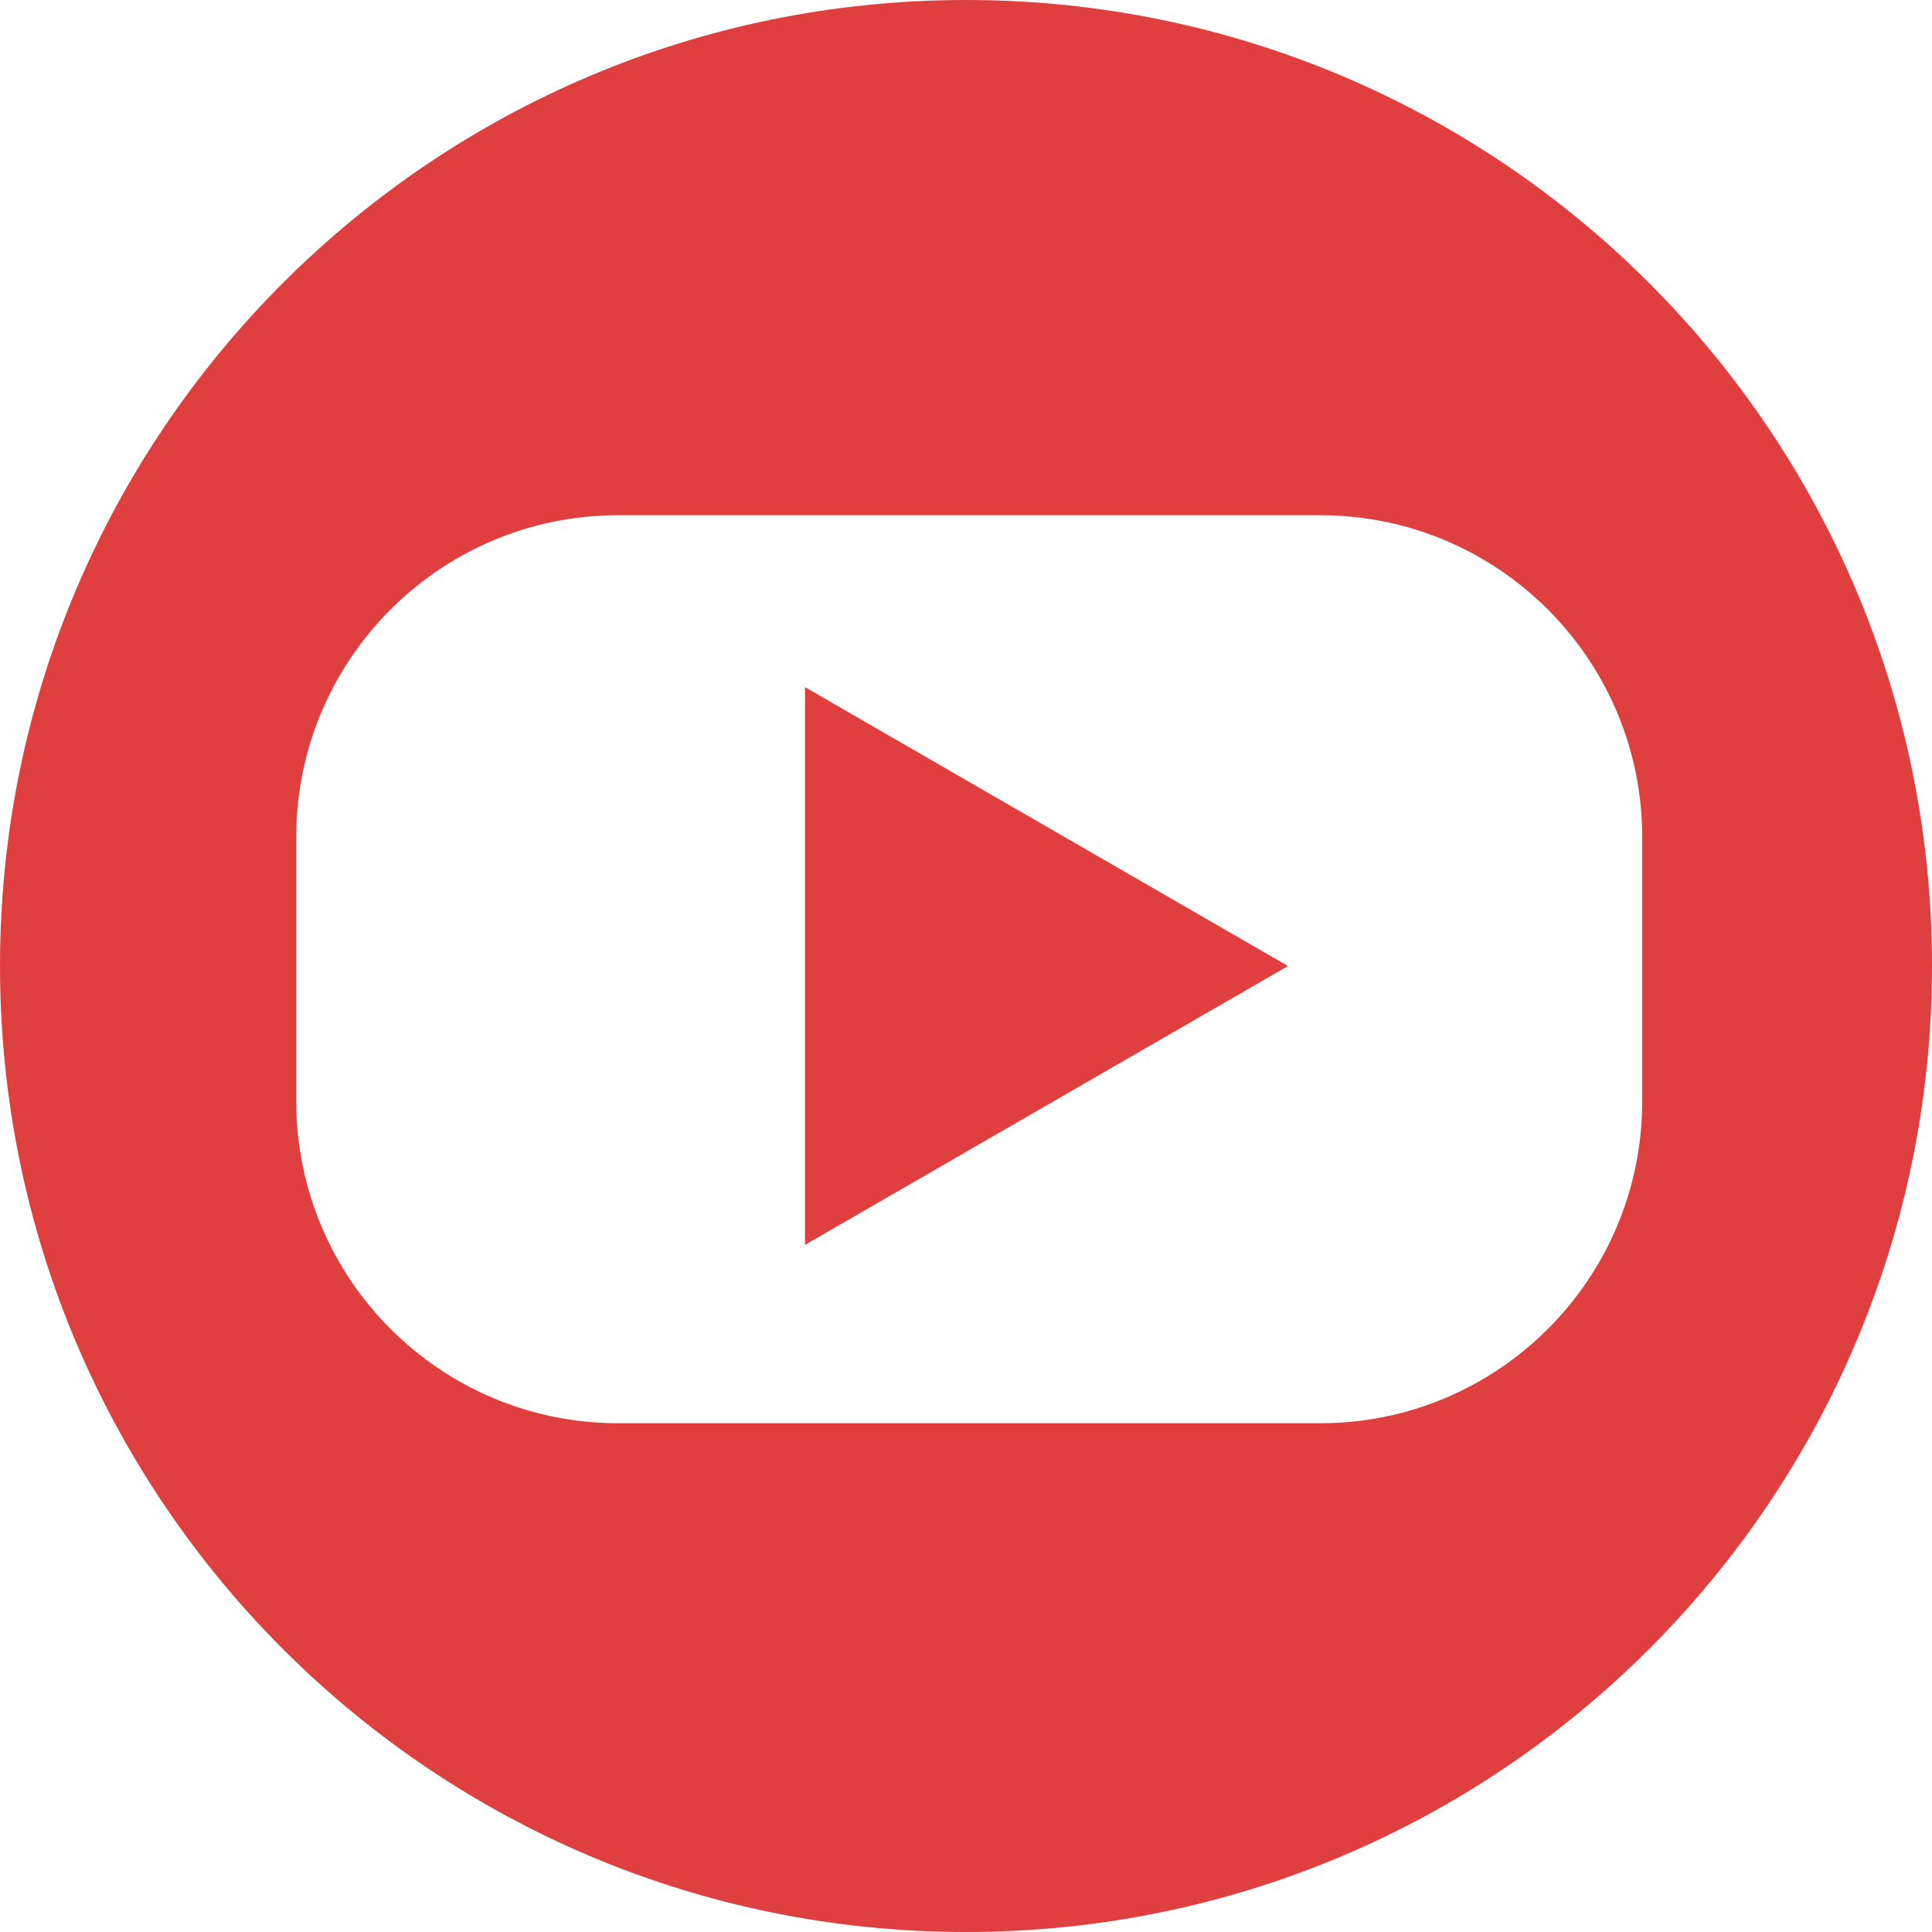<svg width="300" height="300" viewBox="0 0 300 300" fill="none" xmlns="http://www.w3.org/2000/svg">
<path fill-rule="evenodd" clip-rule="evenodd" d="M300 150C300 232.843 232.843 300 150 300C67.157 300 0 232.843 0 150C0 67.157 67.157 0 150 0C232.843 0 300 67.157 300 150ZM46 130C46 102.386 68.386 80 96 80H205C232.614 80 255 102.386 255 130V171C255 198.614 232.614 221 205 221H96C68.386 221 46 198.614 46 171V130ZM125 193.301L200 150L125 106.699V193.301Z" fill="#DF3F3F"/>
</svg>
